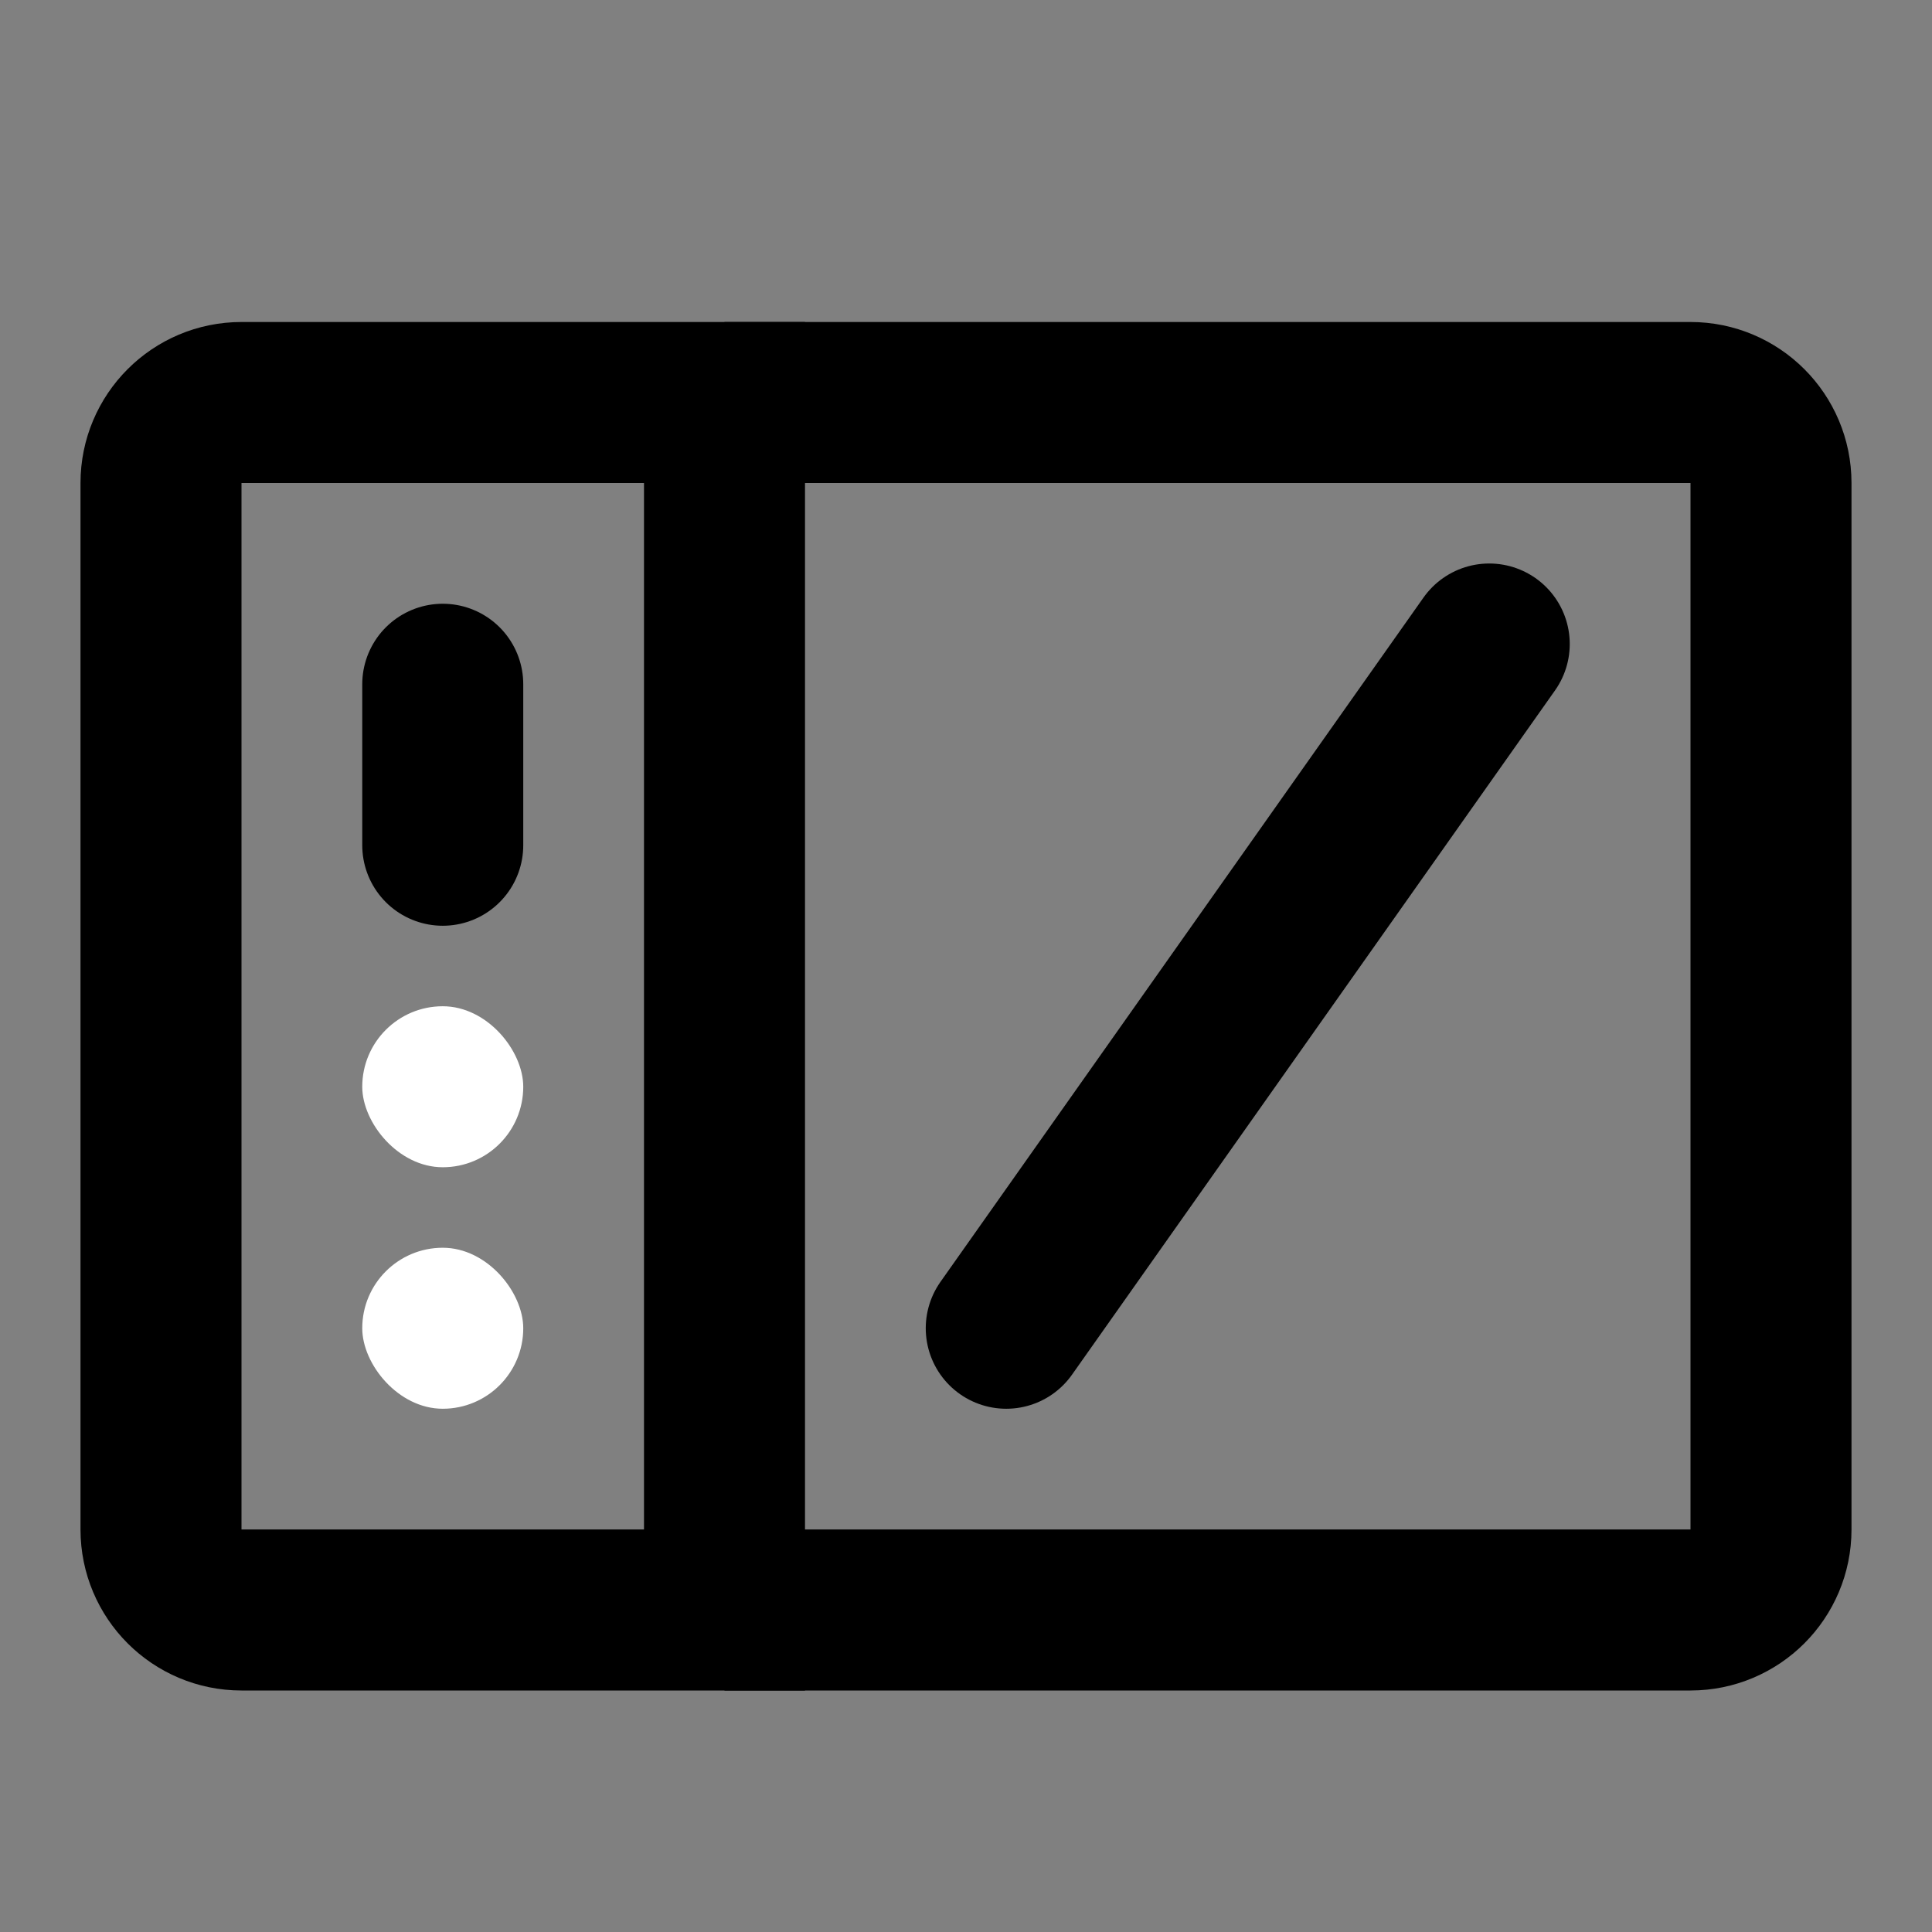 <svg viewBox="0 0 48 48" fill="none" xmlns="http://www.w3.org/2000/svg"><rect x="0" y="0" width="48" height="48" fill="#808080" stroke="none"/><path d="M18 10H42C43.105 10 44 10.895 44 12V38C44 39.105 43.105 40 42 40H18" stroke="currentColor" stroke-width="4"/><path d="M4 12C4 10.895 4.895 10 6 10H18V40H6C4.895 40 4 39.105 4 38V12Z" fill="none" stroke="currentColor" stroke-width="4"/><path d="M11 17V21" stroke="currentColor" stroke-width="4" stroke-linecap="round" stroke-linejoin="round"/><path d="M37 16L25 33" stroke="currentColor" stroke-width="4" stroke-linecap="round" stroke-linejoin="round"/><rect x="9" y="25" width="4" height="4" rx="2" fill="white"/><rect x="9" y="31" width="4" height="4" rx="2" fill="white"/></svg>